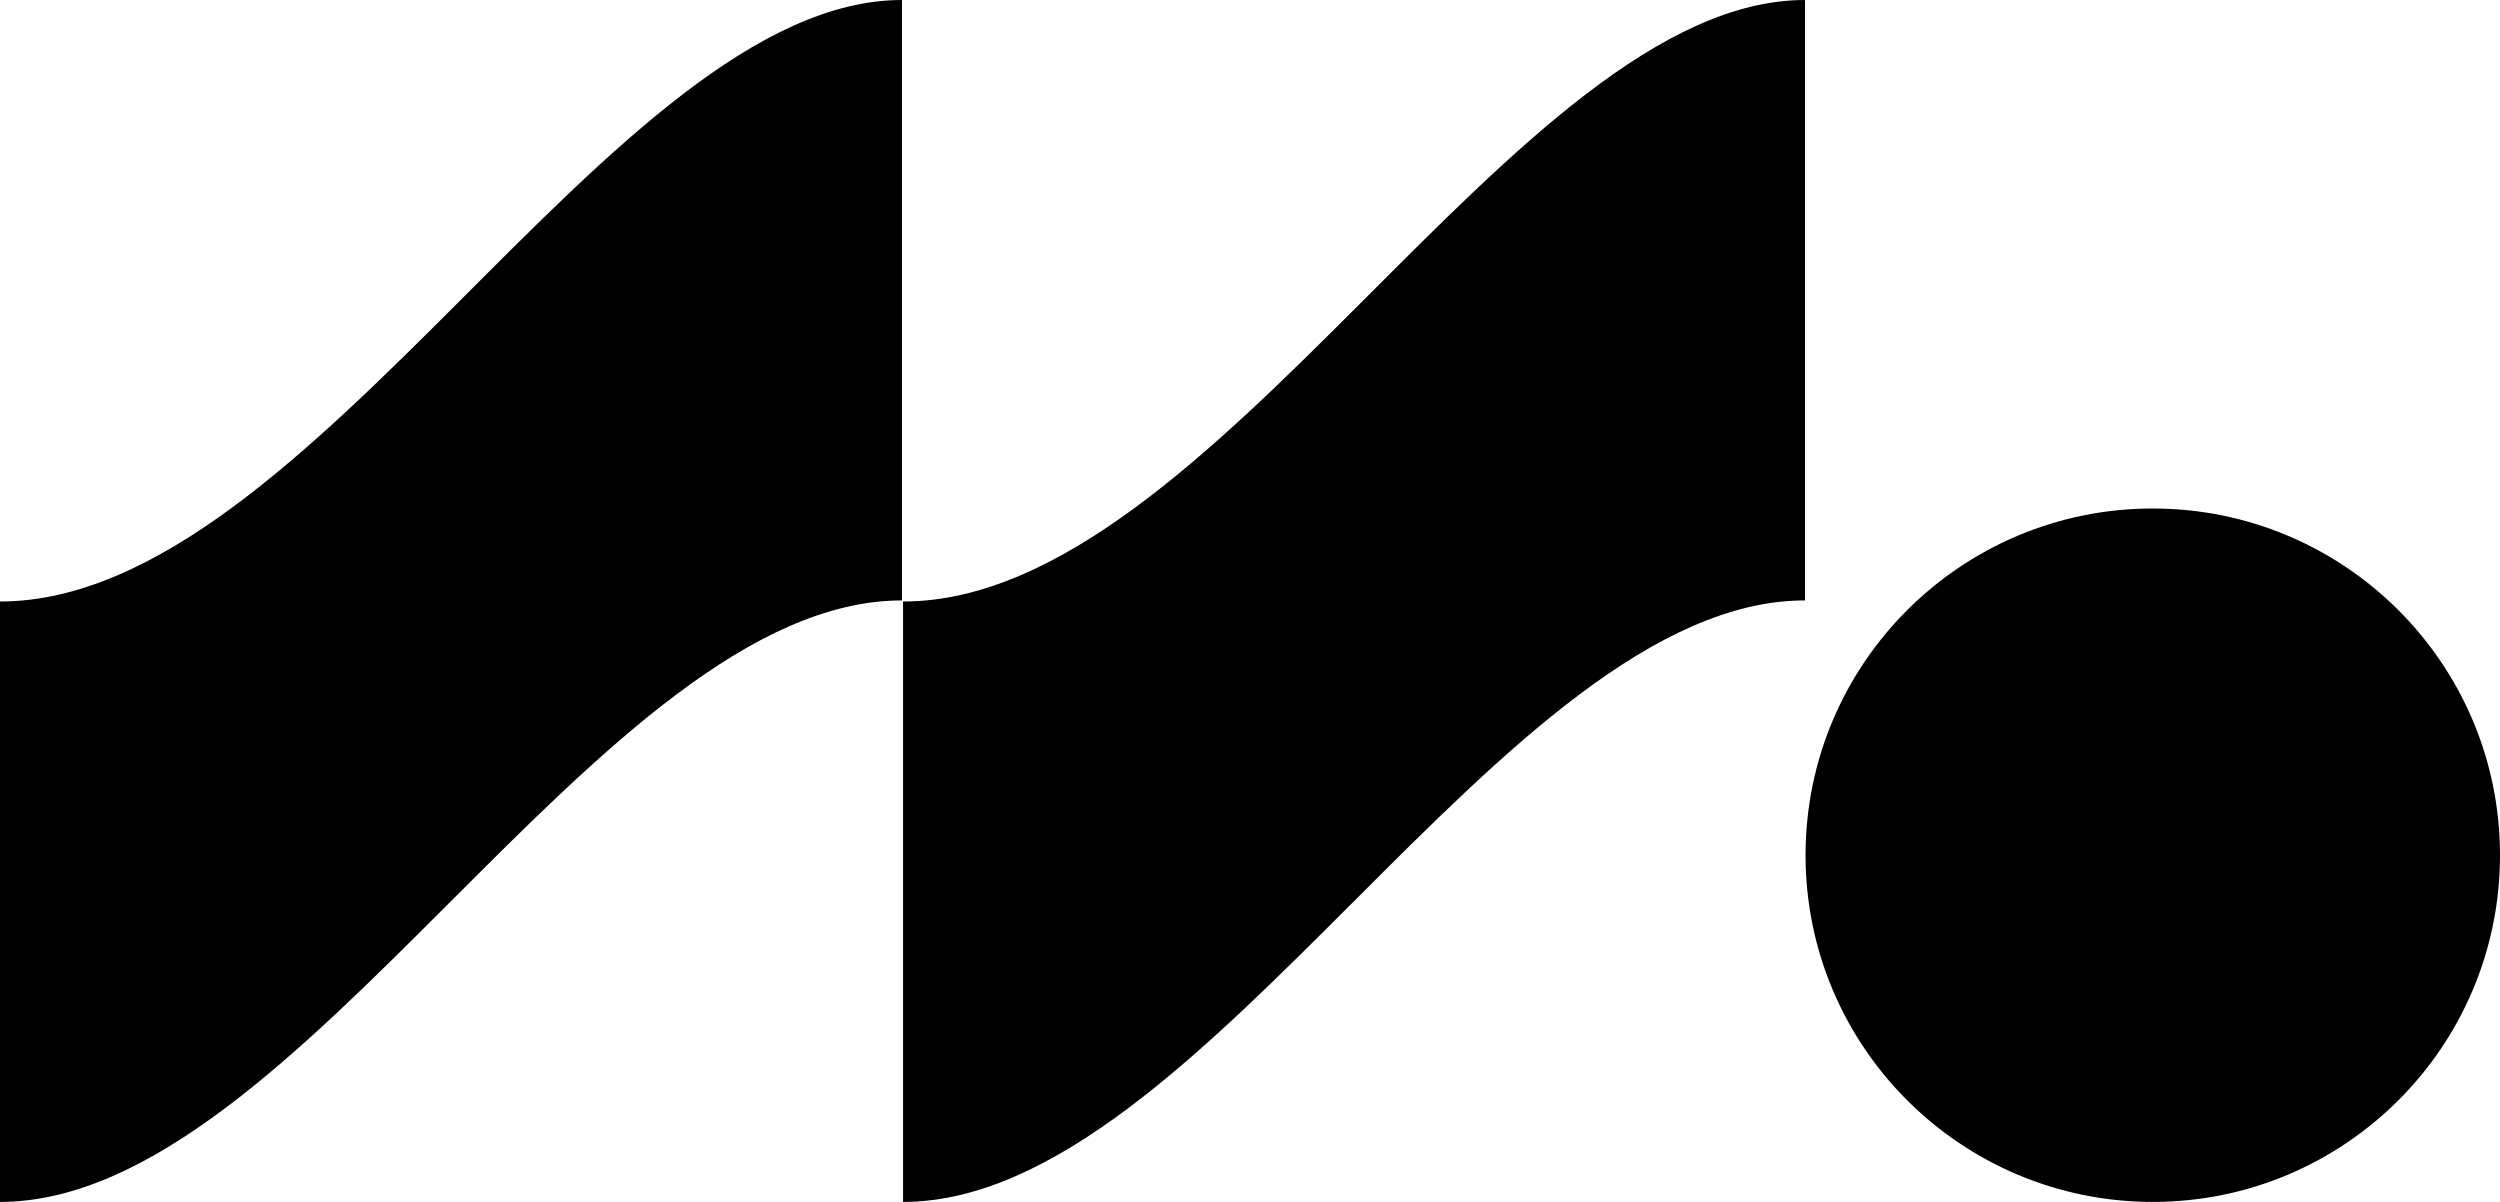 
<svg viewBox="0 0 416 200" fill="none" xmlns="http://www.w3.org/2000/svg">
<path d="M150.087 99.91C100.058 99.91 50.029 200 0 200V100.09C52.009 100.09 102.038 0 150.087 0V99.91Z" fill="currentColor"/>
<path d="M300.355 99.91C250.326 99.91 200.297 200 150.268 200V100.09C202.276 100.09 252.305 0 300.355 0V99.91Z" fill="currentColor"/>
<path d="M416 142.307C416 174.17 390.132 200 358.222 200C326.312 200 300.444 174.17 300.444 142.307C300.444 110.445 326.312 84.615 358.222 84.615C390.132 84.615 416 110.445 416 142.307Z" fill="currentColor"/>
</svg>